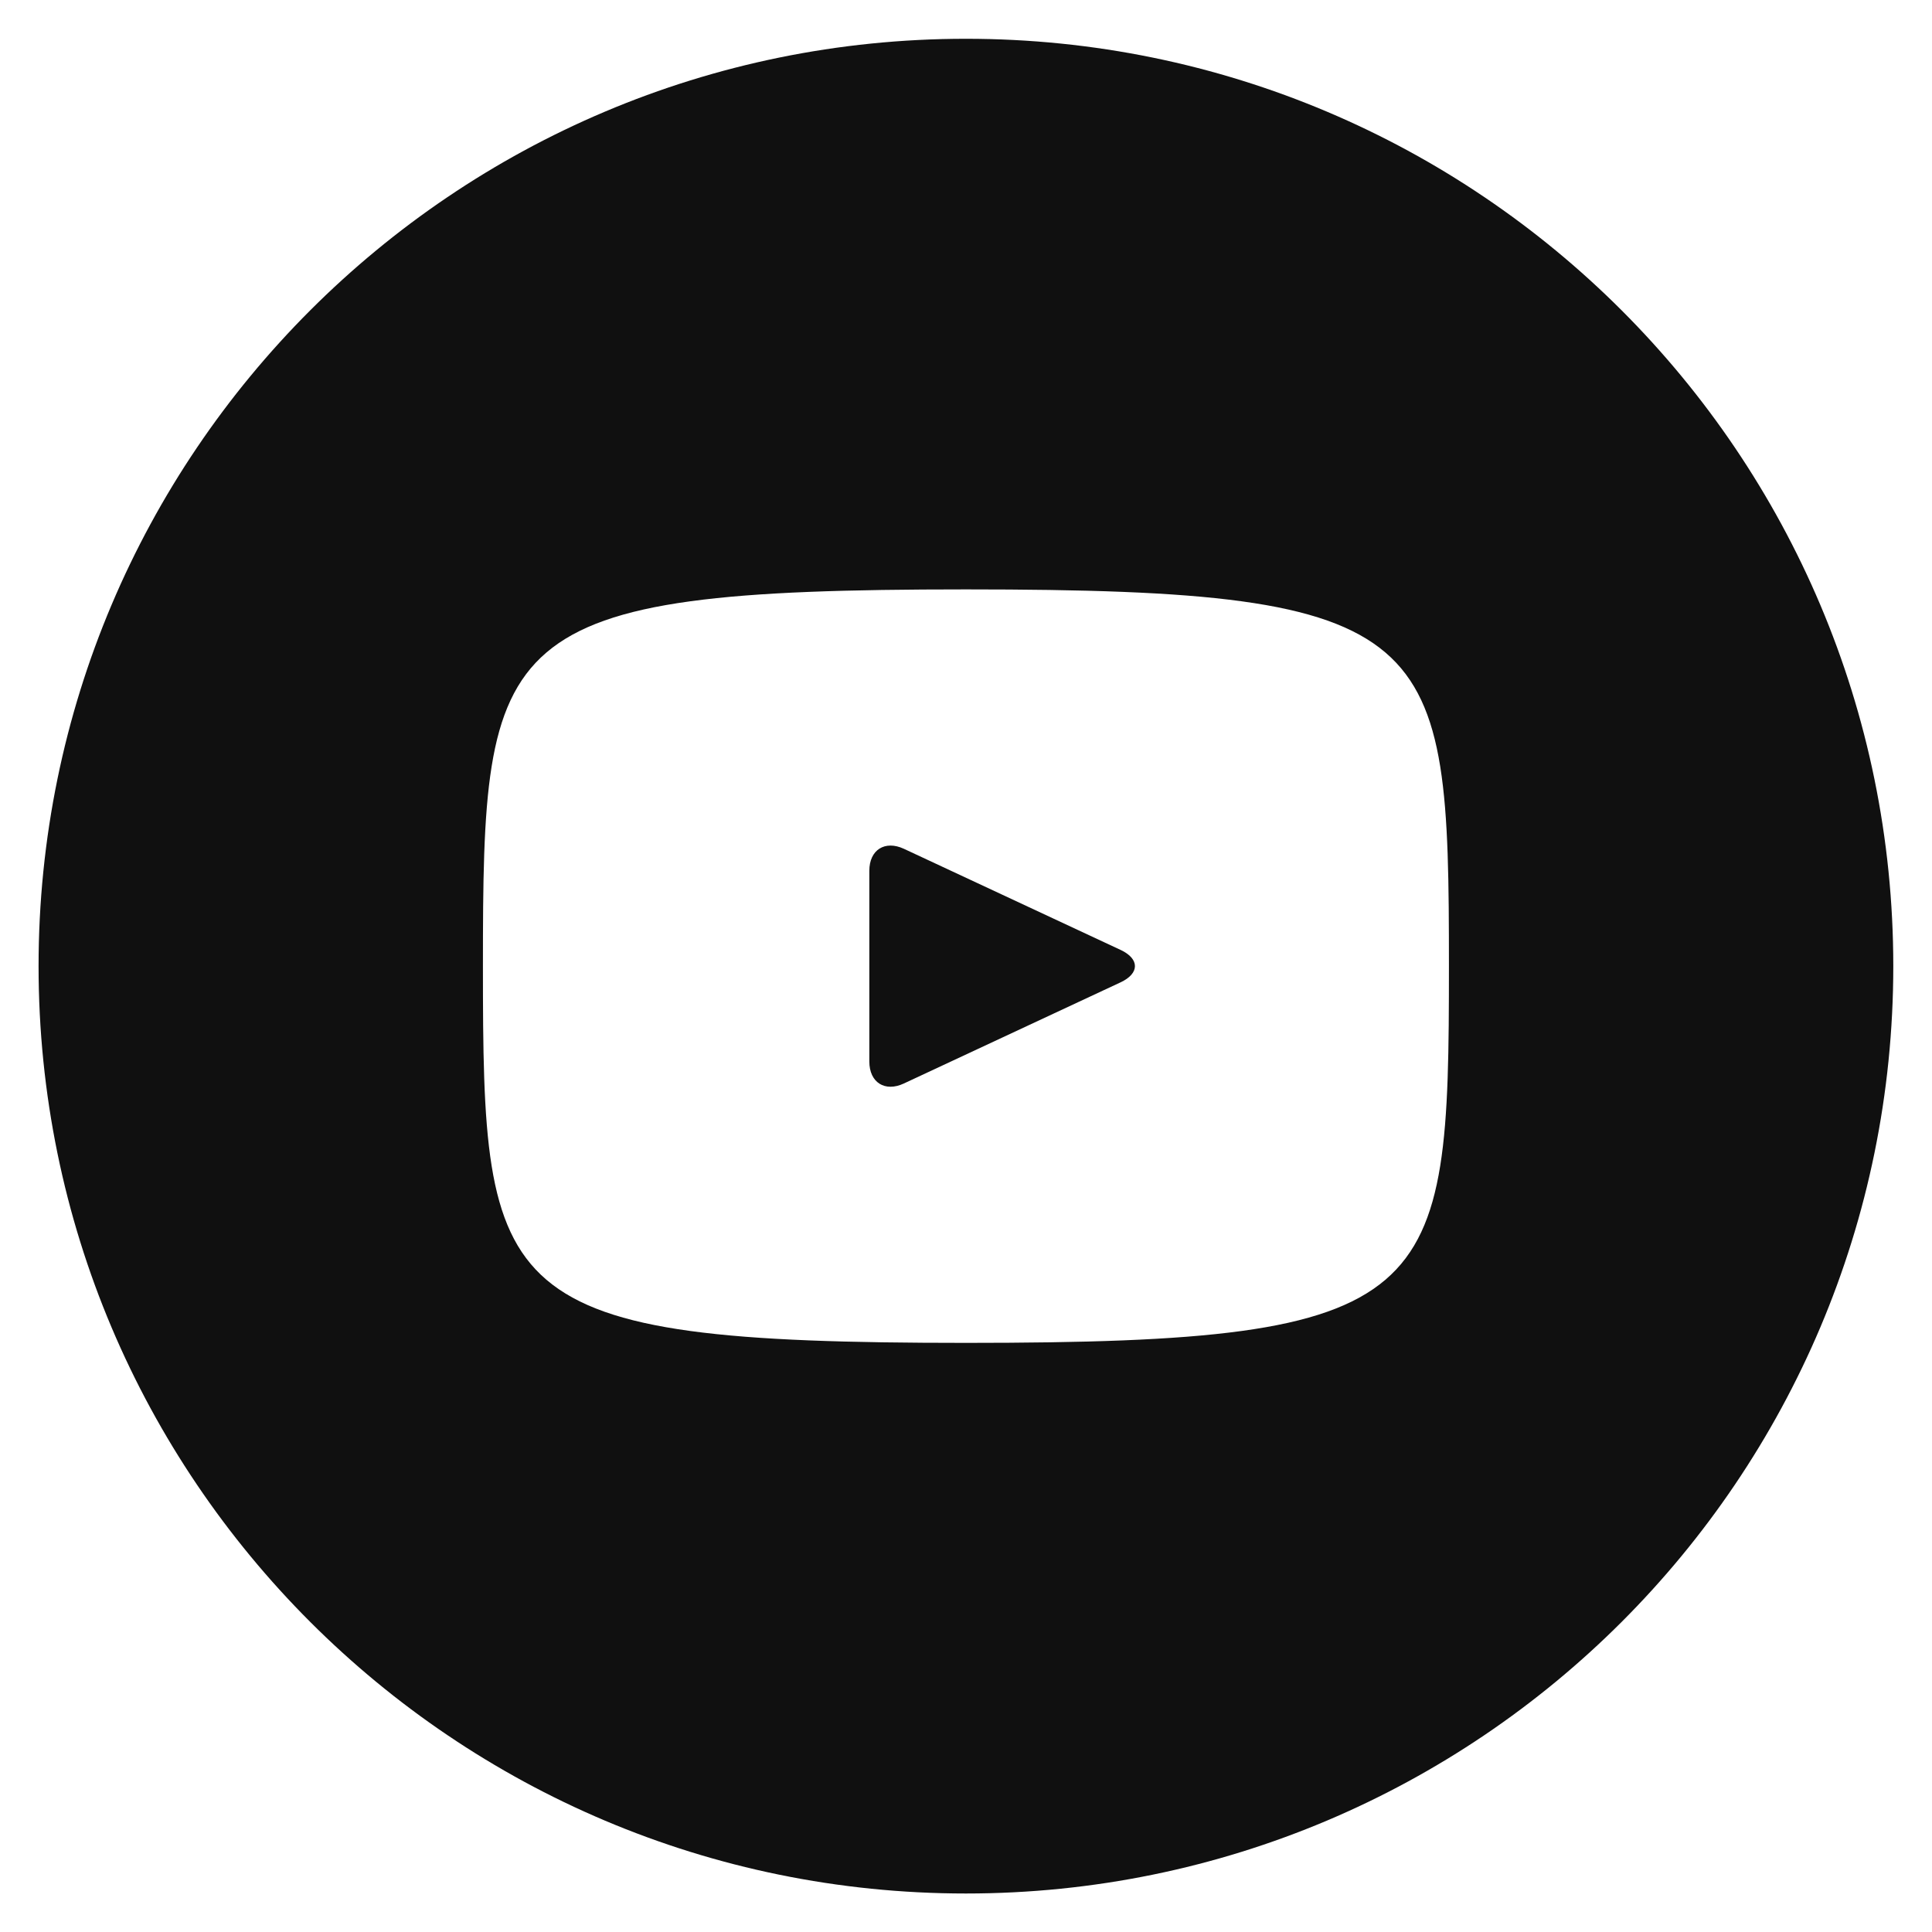 <svg width="28" height="28" viewBox="0 0 28 28" fill="none" xmlns="http://www.w3.org/2000/svg">
<path d="M16.243 13.768L13.099 12.301C12.824 12.174 12.599 12.317 12.599 12.62V15.384C12.599 15.688 12.824 15.831 13.099 15.703L16.242 14.236C16.517 14.107 16.517 13.897 16.243 13.768ZM13.999 0.562C6.576 0.562 0.559 6.579 0.559 14.002C0.559 21.425 6.576 27.442 13.999 27.442C21.422 27.442 27.439 21.425 27.439 14.002C27.439 6.579 21.422 0.562 13.999 0.562ZM13.999 19.462C7.119 19.462 6.999 18.842 6.999 14.002C6.999 9.162 7.119 8.542 13.999 8.542C20.878 8.542 20.999 9.162 20.999 14.002C20.999 18.842 20.878 19.462 13.999 19.462Z" fill="#101010"/>
</svg>

